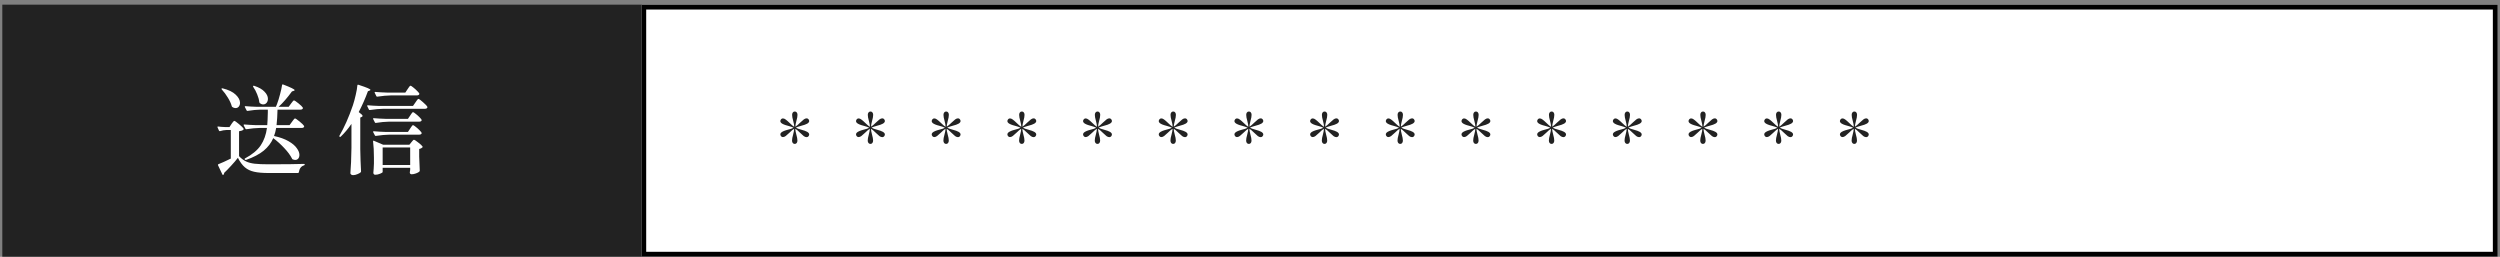 <svg width="516" height="53" viewBox="0 0 516 53" fill="none" xmlns="http://www.w3.org/2000/svg">
<rect x="0" y="0" width="516" height="53" fill="#808080" stroke="none"/>
<rect width="132.05" height="52" transform="translate(0.475 0.97)" fill="#222222"/>
<path d="M60.26 25.15C60.313 25.083 60.387 24.983 60.48 24.85C60.587 24.716 60.667 24.616 60.72 24.55C60.787 24.483 60.847 24.45 60.9 24.45C61.007 24.45 61.313 24.656 61.82 25.07C62.327 25.483 62.64 25.79 62.76 25.99C62.773 26.016 62.78 26.05 62.78 26.09C62.78 26.183 62.727 26.263 62.62 26.33C62.527 26.383 62.407 26.41 62.26 26.41H57C56.893 27.036 56.747 27.59 56.56 28.07C57.787 28.336 58.787 28.696 59.56 29.15C60.347 29.603 60.913 30.083 61.26 30.59C61.62 31.083 61.8 31.543 61.8 31.97C61.8 32.276 61.72 32.53 61.56 32.73C61.4 32.916 61.187 33.01 60.92 33.01C60.773 33.01 60.607 32.97 60.42 32.89C60.34 32.876 60.293 32.83 60.28 32.75C59.933 32.056 59.4 31.33 58.68 30.57C57.96 29.796 57.2 29.11 56.4 28.51C55.987 29.483 55.333 30.343 54.44 31.09C53.547 31.823 52.327 32.463 50.78 33.01H50.72C50.653 33.01 50.6 32.99 50.56 32.95L50.52 32.91L50.48 32.83C50.48 32.776 50.513 32.73 50.58 32.69C52.073 31.89 53.153 30.99 53.82 29.99C54.487 28.99 54.913 27.796 55.1 26.41H53.56C52.76 26.423 51.86 26.51 50.86 26.67H50.8C50.747 26.67 50.7 26.636 50.66 26.57L50.3 25.87C50.287 25.856 50.28 25.83 50.28 25.79C50.28 25.723 50.327 25.69 50.42 25.69C51.153 25.756 51.967 25.803 52.86 25.83H55.16C55.213 25.27 55.253 24.383 55.28 23.17V22.63H53.76C52.973 22.643 52.087 22.73 51.1 22.89H51.04C50.987 22.89 50.94 22.856 50.9 22.79L50.54 22.09C50.527 22.076 50.52 22.05 50.52 22.01C50.52 21.943 50.567 21.91 50.66 21.91C51.393 21.976 52.207 22.023 53.1 22.05H56.94L57.18 21.47C57.407 20.87 57.613 20.203 57.8 19.47C58 18.736 58.14 18.096 58.22 17.55C58.233 17.43 58.3 17.39 58.42 17.43C60.02 18.043 60.82 18.436 60.82 18.61C60.82 18.65 60.76 18.696 60.64 18.75L60.26 18.87C59.3 20.19 58.38 21.25 57.5 22.05H59.58L60.06 21.39C60.127 21.31 60.193 21.223 60.26 21.13C60.34 21.023 60.413 20.93 60.48 20.85C60.56 20.77 60.627 20.73 60.68 20.73C60.8 20.73 61.107 20.93 61.6 21.33C62.093 21.73 62.393 22.023 62.5 22.21C62.513 22.236 62.52 22.27 62.52 22.31C62.52 22.403 62.467 22.483 62.36 22.55C62.267 22.603 62.153 22.63 62.02 22.63H57.28C57.253 23.843 57.187 24.91 57.08 25.83H59.76L60.26 25.15ZM52.26 17.93C52.207 17.836 52.207 17.77 52.26 17.73C52.3 17.69 52.367 17.683 52.46 17.71C53.433 18.03 54.147 18.436 54.6 18.93C55.067 19.41 55.3 19.896 55.3 20.39C55.3 20.723 55.207 21.003 55.02 21.23C54.833 21.443 54.6 21.55 54.32 21.55C54.08 21.55 53.847 21.463 53.62 21.29C53.58 21.25 53.547 21.183 53.52 21.09C53.467 20.583 53.32 20.043 53.08 19.47C52.853 18.896 52.58 18.383 52.26 17.93ZM45.78 18.47C45.7 18.39 45.687 18.323 45.74 18.27C45.807 18.23 45.873 18.216 45.94 18.23C47.167 18.536 48.073 18.976 48.66 19.55C49.247 20.11 49.54 20.67 49.54 21.23C49.54 21.536 49.453 21.796 49.28 22.01C49.107 22.21 48.887 22.31 48.62 22.31C48.38 22.31 48.16 22.236 47.96 22.09C47.907 22.063 47.867 22.01 47.84 21.93C47.693 21.383 47.427 20.796 47.04 20.17C46.653 19.53 46.233 18.963 45.78 18.47ZM47.78 25.59C47.833 25.523 47.9 25.43 47.98 25.31C48.073 25.19 48.147 25.103 48.2 25.05C48.253 24.983 48.307 24.95 48.36 24.95C48.48 24.95 48.8 25.17 49.32 25.61C49.84 26.036 50.16 26.356 50.28 26.57C50.32 26.636 50.307 26.703 50.24 26.77C50.067 26.93 49.767 27.036 49.34 27.09V32.23C49.793 32.71 50.267 33.07 50.76 33.31C51.267 33.55 51.867 33.71 52.56 33.79C53.267 33.87 54.227 33.91 55.44 33.91C58.773 33.91 61.207 33.883 62.74 33.83C62.847 33.83 62.9 33.87 62.9 33.95C62.9 34.03 62.853 34.09 62.76 34.13C62.16 34.303 61.8 34.776 61.68 35.55C61.653 35.656 61.6 35.71 61.52 35.71H55.46C54.207 35.71 53.207 35.623 52.46 35.45C51.713 35.29 51.073 34.983 50.54 34.53C50.02 34.09 49.54 33.436 49.1 32.57C48.74 33.05 48.28 33.59 47.72 34.19C47.173 34.79 46.687 35.29 46.26 35.69V35.75C46.26 35.87 46.213 35.976 46.12 36.07C46.093 36.096 46.06 36.11 46.02 36.11C45.967 36.11 45.927 36.076 45.9 36.01L45 34.11C44.987 34.096 44.98 34.07 44.98 34.03C44.98 33.963 45.013 33.916 45.08 33.89C45.733 33.636 46.587 33.25 47.64 32.73V26.83H46.78C46.327 26.843 45.867 26.923 45.4 27.07H45.36C45.293 27.07 45.24 27.036 45.2 26.97L44.9 26.29L44.88 26.21C44.88 26.116 44.927 26.083 45.02 26.11C45.367 26.163 45.88 26.203 46.56 26.23H47.36L47.78 25.59ZM72.54 25.57C71.86 26.57 71.12 27.45 70.32 28.21C70.253 28.276 70.18 28.283 70.1 28.23C70.02 28.15 70.007 28.076 70.06 28.01C71.06 26.303 71.987 24.21 72.84 21.73C73.053 21.076 73.247 20.363 73.42 19.59C73.607 18.803 73.72 18.143 73.76 17.61C73.787 17.49 73.853 17.45 73.96 17.49C74.907 17.796 75.56 18.03 75.92 18.19C76.28 18.35 76.46 18.47 76.46 18.55C76.46 18.603 76.407 18.65 76.3 18.69L75.94 18.83C75.393 20.323 74.76 21.756 74.04 23.13C74.573 23.516 74.84 23.783 74.84 23.93C74.84 23.97 74.82 24.01 74.78 24.05C74.753 24.076 74.713 24.103 74.66 24.13L74.36 24.27V30.79C74.387 32.456 74.44 33.983 74.52 35.37C74.52 35.45 74.493 35.516 74.44 35.57C74.293 35.703 74.067 35.83 73.76 35.95C73.453 36.083 73.16 36.15 72.88 36.15C72.72 36.15 72.587 36.11 72.48 36.03C72.373 35.95 72.32 35.856 72.32 35.75C72.373 34.963 72.42 34.203 72.46 33.47C72.5 32.723 72.527 31.75 72.54 30.55V25.57ZM84.12 18.41C84.173 18.33 84.247 18.223 84.34 18.09C84.433 17.956 84.507 17.856 84.56 17.79C84.627 17.723 84.687 17.69 84.74 17.69C84.82 17.69 85.007 17.81 85.3 18.05C85.607 18.29 85.893 18.55 86.16 18.83C86.427 19.096 86.56 19.276 86.56 19.37C86.547 19.476 86.493 19.556 86.4 19.61C86.307 19.663 86.193 19.69 86.06 19.69H80.74C79.887 19.703 78.933 19.79 77.88 19.95H77.82C77.767 19.95 77.72 19.916 77.68 19.85L77.34 19.15C77.327 19.136 77.32 19.11 77.32 19.07C77.32 19.003 77.367 18.97 77.46 18.97C78.193 19.036 79.007 19.083 79.9 19.11H83.66L84.12 18.41ZM79.2 22.45C78.347 22.463 77.393 22.55 76.34 22.71H76.28C76.227 22.71 76.18 22.676 76.14 22.61L75.8 21.91C75.787 21.896 75.78 21.87 75.78 21.83C75.78 21.763 75.827 21.73 75.92 21.73C76.653 21.796 77.467 21.843 78.36 21.87H85.24L85.74 21.15C85.793 21.07 85.867 20.963 85.96 20.83C86.067 20.683 86.147 20.576 86.2 20.51C86.267 20.443 86.327 20.41 86.38 20.41C86.487 20.41 86.787 20.63 87.28 21.07C87.787 21.51 88.093 21.83 88.2 22.03C88.24 22.096 88.24 22.156 88.2 22.21C88.12 22.37 87.96 22.45 87.72 22.45H79.2ZM80.32 25.11C79.493 25.123 78.58 25.21 77.58 25.37H77.52C77.467 25.37 77.42 25.336 77.38 25.27L77.02 24.57C77.007 24.556 77 24.53 77 24.49C77 24.423 77.047 24.39 77.14 24.39C77.873 24.456 78.687 24.503 79.58 24.53H84.2L84.66 23.85C84.713 23.783 84.78 23.683 84.86 23.55C84.953 23.416 85.027 23.316 85.08 23.25C85.147 23.183 85.207 23.15 85.26 23.15C85.34 23.15 85.527 23.27 85.82 23.51C86.113 23.736 86.387 23.983 86.64 24.25C86.907 24.516 87.04 24.696 87.04 24.79C87.027 24.896 86.973 24.976 86.88 25.03C86.787 25.083 86.673 25.11 86.54 25.11H80.32ZM84.66 26.53C84.713 26.463 84.78 26.363 84.86 26.23C84.953 26.096 85.027 25.996 85.08 25.93C85.147 25.863 85.207 25.83 85.26 25.83C85.34 25.83 85.527 25.95 85.82 26.19C86.113 26.416 86.387 26.663 86.64 26.93C86.907 27.196 87.04 27.376 87.04 27.47C87.027 27.576 86.973 27.656 86.88 27.71C86.787 27.763 86.673 27.79 86.54 27.79H80.44C79.587 27.803 78.633 27.89 77.58 28.05H77.52C77.467 28.05 77.42 28.016 77.38 27.95L77.02 27.27C77.007 27.256 77 27.23 77 27.19C77 27.123 77.053 27.09 77.16 27.09C77.88 27.156 78.687 27.203 79.58 27.23H84.2L84.66 26.53ZM78.98 35.49C78.98 35.596 78.807 35.716 78.46 35.85C78.127 35.996 77.787 36.07 77.44 36.07C77.32 36.07 77.227 36.03 77.16 35.95C77.093 35.87 77.06 35.776 77.06 35.67C77.113 35.15 77.153 34.503 77.18 33.73V32.55C77.18 31.256 77.12 30.13 77 29.17V29.13C77 29.036 77.053 29.01 77.16 29.05L79.08 29.87H84.5L84.9 29.37C84.953 29.316 85.013 29.243 85.08 29.15C85.16 29.043 85.227 28.97 85.28 28.93C85.333 28.876 85.387 28.85 85.44 28.85C85.56 28.85 85.853 29.036 86.32 29.41C86.8 29.77 87.1 30.05 87.22 30.25C87.26 30.303 87.247 30.363 87.18 30.43C87.02 30.59 86.8 30.696 86.52 30.75V32.31C86.56 33.59 86.6 34.556 86.64 35.21C86.64 35.29 86.613 35.356 86.56 35.41C86.427 35.543 86.193 35.67 85.86 35.79C85.527 35.91 85.233 35.97 84.98 35.97C84.767 35.97 84.633 35.87 84.58 35.67C84.58 35.59 84.587 35.523 84.6 35.47C84.613 35.43 84.62 35.376 84.62 35.31C84.62 35.256 84.633 35.183 84.66 35.09V34.63H78.98V35.49ZM78.98 30.43V34.05H84.66V30.43H78.98Z" fill="white"/>
<g clip-path="url(#clip0_88_218)">
<rect x="132.375" y="0.97" width="383.15" height="52" fill="white"/>
<path d="M166.612 27.215C166.882 27.375 167.017 27.555 167.017 27.755C167.017 27.885 166.967 28.01 166.867 28.13C166.767 28.25 166.642 28.31 166.492 28.31C166.302 28.31 166.107 28.24 165.907 28.1C165.717 27.95 165.457 27.715 165.127 27.395C164.717 26.985 164.392 26.71 164.152 26.57V26.6C164.152 26.86 164.222 27.25 164.362 27.77C164.512 28.28 164.587 28.695 164.587 29.015C164.587 29.215 164.537 29.38 164.437 29.51C164.347 29.64 164.212 29.705 164.032 29.705C163.862 29.705 163.727 29.64 163.627 29.51C163.527 29.38 163.477 29.215 163.477 29.015C163.477 28.695 163.552 28.28 163.702 27.77C163.842 27.25 163.912 26.86 163.912 26.6V26.57C163.672 26.71 163.347 26.985 162.937 27.395C162.627 27.695 162.372 27.92 162.172 28.07C161.972 28.22 161.777 28.295 161.587 28.295C161.437 28.295 161.312 28.235 161.212 28.115C161.112 27.995 161.062 27.87 161.062 27.74C161.062 27.54 161.197 27.36 161.467 27.2C161.677 27.08 161.912 26.98 162.172 26.9C162.432 26.82 162.587 26.775 162.637 26.765C162.837 26.715 163.037 26.66 163.237 26.6C163.447 26.53 163.627 26.45 163.777 26.36C163.557 26.24 163.187 26.11 162.667 25.97C162.617 25.96 162.457 25.915 162.187 25.835C161.917 25.755 161.677 25.655 161.467 25.535C161.197 25.375 161.062 25.195 161.062 24.995C161.062 24.865 161.112 24.74 161.212 24.62C161.312 24.5 161.437 24.44 161.587 24.44C161.777 24.44 161.967 24.515 162.157 24.665C162.357 24.805 162.622 25.035 162.952 25.355C163.362 25.765 163.687 26.04 163.927 26.18V26.12C163.927 25.86 163.857 25.47 163.717 24.95C163.567 24.44 163.492 24.025 163.492 23.705C163.492 23.505 163.542 23.34 163.642 23.21C163.742 23.08 163.877 23.015 164.047 23.015C164.227 23.015 164.362 23.08 164.452 23.21C164.552 23.34 164.602 23.505 164.602 23.705C164.602 24.025 164.527 24.44 164.377 24.95C164.237 25.47 164.167 25.86 164.167 26.12V26.15C164.407 26.01 164.732 25.735 165.142 25.325C165.452 25.025 165.707 24.8 165.907 24.65C166.107 24.5 166.302 24.425 166.492 24.425C166.642 24.425 166.767 24.485 166.867 24.605C166.967 24.725 167.017 24.85 167.017 24.98C167.017 25.18 166.882 25.36 166.612 25.52C166.332 25.68 165.927 25.825 165.397 25.955C165.197 26.005 164.997 26.065 164.797 26.135C164.597 26.195 164.422 26.27 164.272 26.36C164.532 26.51 164.917 26.65 165.427 26.78C165.957 26.92 166.352 27.065 166.612 27.215ZM182.233 27.215C182.503 27.375 182.638 27.555 182.638 27.755C182.638 27.885 182.588 28.01 182.488 28.13C182.388 28.25 182.263 28.31 182.113 28.31C181.923 28.31 181.728 28.24 181.528 28.1C181.338 27.95 181.078 27.715 180.748 27.395C180.338 26.985 180.013 26.71 179.773 26.57V26.6C179.773 26.86 179.843 27.25 179.983 27.77C180.133 28.28 180.208 28.695 180.208 29.015C180.208 29.215 180.158 29.38 180.058 29.51C179.968 29.64 179.833 29.705 179.653 29.705C179.483 29.705 179.348 29.64 179.248 29.51C179.148 29.38 179.098 29.215 179.098 29.015C179.098 28.695 179.173 28.28 179.323 27.77C179.463 27.25 179.533 26.86 179.533 26.6V26.57C179.293 26.71 178.968 26.985 178.558 27.395C178.248 27.695 177.993 27.92 177.793 28.07C177.593 28.22 177.398 28.295 177.208 28.295C177.058 28.295 176.933 28.235 176.833 28.115C176.733 27.995 176.683 27.87 176.683 27.74C176.683 27.54 176.818 27.36 177.088 27.2C177.298 27.08 177.533 26.98 177.793 26.9C178.053 26.82 178.208 26.775 178.258 26.765C178.458 26.715 178.658 26.66 178.858 26.6C179.068 26.53 179.248 26.45 179.398 26.36C179.178 26.24 178.808 26.11 178.288 25.97C178.238 25.96 178.078 25.915 177.808 25.835C177.538 25.755 177.298 25.655 177.088 25.535C176.818 25.375 176.683 25.195 176.683 24.995C176.683 24.865 176.733 24.74 176.833 24.62C176.933 24.5 177.058 24.44 177.208 24.44C177.398 24.44 177.588 24.515 177.778 24.665C177.978 24.805 178.243 25.035 178.573 25.355C178.983 25.765 179.308 26.04 179.548 26.18V26.12C179.548 25.86 179.478 25.47 179.338 24.95C179.188 24.44 179.113 24.025 179.113 23.705C179.113 23.505 179.163 23.34 179.263 23.21C179.363 23.08 179.498 23.015 179.668 23.015C179.848 23.015 179.983 23.08 180.073 23.21C180.173 23.34 180.223 23.505 180.223 23.705C180.223 24.025 180.148 24.44 179.998 24.95C179.858 25.47 179.788 25.86 179.788 26.12V26.15C180.028 26.01 180.353 25.735 180.763 25.325C181.073 25.025 181.328 24.8 181.528 24.65C181.728 24.5 181.923 24.425 182.113 24.425C182.263 24.425 182.388 24.485 182.488 24.605C182.588 24.725 182.638 24.85 182.638 24.98C182.638 25.18 182.503 25.36 182.233 25.52C181.953 25.68 181.548 25.825 181.018 25.955C180.818 26.005 180.618 26.065 180.418 26.135C180.218 26.195 180.043 26.27 179.893 26.36C180.153 26.51 180.538 26.65 181.048 26.78C181.578 26.92 181.973 27.065 182.233 27.215ZM197.854 27.215C198.124 27.375 198.259 27.555 198.259 27.755C198.259 27.885 198.209 28.01 198.109 28.13C198.009 28.25 197.884 28.31 197.734 28.31C197.544 28.31 197.349 28.24 197.149 28.1C196.959 27.95 196.699 27.715 196.369 27.395C195.959 26.985 195.634 26.71 195.394 26.57V26.6C195.394 26.86 195.464 27.25 195.604 27.77C195.754 28.28 195.829 28.695 195.829 29.015C195.829 29.215 195.779 29.38 195.679 29.51C195.589 29.64 195.454 29.705 195.274 29.705C195.104 29.705 194.969 29.64 194.869 29.51C194.769 29.38 194.719 29.215 194.719 29.015C194.719 28.695 194.794 28.28 194.944 27.77C195.084 27.25 195.154 26.86 195.154 26.6V26.57C194.914 26.71 194.589 26.985 194.179 27.395C193.869 27.695 193.614 27.92 193.414 28.07C193.214 28.22 193.019 28.295 192.829 28.295C192.679 28.295 192.554 28.235 192.454 28.115C192.354 27.995 192.304 27.87 192.304 27.74C192.304 27.54 192.439 27.36 192.709 27.2C192.919 27.08 193.154 26.98 193.414 26.9C193.674 26.82 193.829 26.775 193.879 26.765C194.079 26.715 194.279 26.66 194.479 26.6C194.689 26.53 194.869 26.45 195.019 26.36C194.799 26.24 194.429 26.11 193.909 25.97C193.859 25.96 193.699 25.915 193.429 25.835C193.159 25.755 192.919 25.655 192.709 25.535C192.439 25.375 192.304 25.195 192.304 24.995C192.304 24.865 192.354 24.74 192.454 24.62C192.554 24.5 192.679 24.44 192.829 24.44C193.019 24.44 193.209 24.515 193.399 24.665C193.599 24.805 193.864 25.035 194.194 25.355C194.604 25.765 194.929 26.04 195.169 26.18V26.12C195.169 25.86 195.099 25.47 194.959 24.95C194.809 24.44 194.734 24.025 194.734 23.705C194.734 23.505 194.784 23.34 194.884 23.21C194.984 23.08 195.119 23.015 195.289 23.015C195.469 23.015 195.604 23.08 195.694 23.21C195.794 23.34 195.844 23.505 195.844 23.705C195.844 24.025 195.769 24.44 195.619 24.95C195.479 25.47 195.409 25.86 195.409 26.12V26.15C195.649 26.01 195.974 25.735 196.384 25.325C196.694 25.025 196.949 24.8 197.149 24.65C197.349 24.5 197.544 24.425 197.734 24.425C197.884 24.425 198.009 24.485 198.109 24.605C198.209 24.725 198.259 24.85 198.259 24.98C198.259 25.18 198.124 25.36 197.854 25.52C197.574 25.68 197.169 25.825 196.639 25.955C196.439 26.005 196.239 26.065 196.039 26.135C195.839 26.195 195.664 26.27 195.514 26.36C195.774 26.51 196.159 26.65 196.669 26.78C197.199 26.92 197.594 27.065 197.854 27.215ZM213.475 27.215C213.745 27.375 213.88 27.555 213.88 27.755C213.88 27.885 213.83 28.01 213.73 28.13C213.63 28.25 213.505 28.31 213.355 28.31C213.165 28.31 212.97 28.24 212.77 28.1C212.58 27.95 212.32 27.715 211.99 27.395C211.58 26.985 211.255 26.71 211.015 26.57V26.6C211.015 26.86 211.085 27.25 211.225 27.77C211.375 28.28 211.45 28.695 211.45 29.015C211.45 29.215 211.4 29.38 211.3 29.51C211.21 29.64 211.075 29.705 210.895 29.705C210.725 29.705 210.59 29.64 210.49 29.51C210.39 29.38 210.34 29.215 210.34 29.015C210.34 28.695 210.415 28.28 210.565 27.77C210.705 27.25 210.775 26.86 210.775 26.6V26.57C210.535 26.71 210.21 26.985 209.8 27.395C209.49 27.695 209.235 27.92 209.035 28.07C208.835 28.22 208.64 28.295 208.45 28.295C208.3 28.295 208.175 28.235 208.075 28.115C207.975 27.995 207.925 27.87 207.925 27.74C207.925 27.54 208.06 27.36 208.33 27.2C208.54 27.08 208.775 26.98 209.035 26.9C209.295 26.82 209.45 26.775 209.5 26.765C209.7 26.715 209.9 26.66 210.1 26.6C210.31 26.53 210.49 26.45 210.64 26.36C210.42 26.24 210.05 26.11 209.53 25.97C209.48 25.96 209.32 25.915 209.05 25.835C208.78 25.755 208.54 25.655 208.33 25.535C208.06 25.375 207.925 25.195 207.925 24.995C207.925 24.865 207.975 24.74 208.075 24.62C208.175 24.5 208.3 24.44 208.45 24.44C208.64 24.44 208.83 24.515 209.02 24.665C209.22 24.805 209.485 25.035 209.815 25.355C210.225 25.765 210.55 26.04 210.79 26.18V26.12C210.79 25.86 210.72 25.47 210.58 24.95C210.43 24.44 210.355 24.025 210.355 23.705C210.355 23.505 210.405 23.34 210.505 23.21C210.605 23.08 210.74 23.015 210.91 23.015C211.09 23.015 211.225 23.08 211.315 23.21C211.415 23.34 211.465 23.505 211.465 23.705C211.465 24.025 211.39 24.44 211.24 24.95C211.1 25.47 211.03 25.86 211.03 26.12V26.15C211.27 26.01 211.595 25.735 212.005 25.325C212.315 25.025 212.57 24.8 212.77 24.65C212.97 24.5 213.165 24.425 213.355 24.425C213.505 24.425 213.63 24.485 213.73 24.605C213.83 24.725 213.88 24.85 213.88 24.98C213.88 25.18 213.745 25.36 213.475 25.52C213.195 25.68 212.79 25.825 212.26 25.955C212.06 26.005 211.86 26.065 211.66 26.135C211.46 26.195 211.285 26.27 211.135 26.36C211.395 26.51 211.78 26.65 212.29 26.78C212.82 26.92 213.215 27.065 213.475 27.215ZM229.096 27.215C229.366 27.375 229.501 27.555 229.501 27.755C229.501 27.885 229.451 28.01 229.351 28.13C229.251 28.25 229.126 28.31 228.976 28.31C228.786 28.31 228.591 28.24 228.391 28.1C228.201 27.95 227.941 27.715 227.611 27.395C227.201 26.985 226.876 26.71 226.636 26.57V26.6C226.636 26.86 226.706 27.25 226.846 27.77C226.996 28.28 227.071 28.695 227.071 29.015C227.071 29.215 227.021 29.38 226.921 29.51C226.831 29.64 226.696 29.705 226.516 29.705C226.346 29.705 226.211 29.64 226.111 29.51C226.011 29.38 225.961 29.215 225.961 29.015C225.961 28.695 226.036 28.28 226.186 27.77C226.326 27.25 226.396 26.86 226.396 26.6V26.57C226.156 26.71 225.831 26.985 225.421 27.395C225.111 27.695 224.856 27.92 224.656 28.07C224.456 28.22 224.261 28.295 224.071 28.295C223.921 28.295 223.796 28.235 223.696 28.115C223.596 27.995 223.546 27.87 223.546 27.74C223.546 27.54 223.681 27.36 223.951 27.2C224.161 27.08 224.396 26.98 224.656 26.9C224.916 26.82 225.071 26.775 225.121 26.765C225.321 26.715 225.521 26.66 225.721 26.6C225.931 26.53 226.111 26.45 226.261 26.36C226.041 26.24 225.671 26.11 225.151 25.97C225.101 25.96 224.941 25.915 224.671 25.835C224.401 25.755 224.161 25.655 223.951 25.535C223.681 25.375 223.546 25.195 223.546 24.995C223.546 24.865 223.596 24.74 223.696 24.62C223.796 24.5 223.921 24.44 224.071 24.44C224.261 24.44 224.451 24.515 224.641 24.665C224.841 24.805 225.106 25.035 225.436 25.355C225.846 25.765 226.171 26.04 226.411 26.18V26.12C226.411 25.86 226.341 25.47 226.201 24.95C226.051 24.44 225.976 24.025 225.976 23.705C225.976 23.505 226.026 23.34 226.126 23.21C226.226 23.08 226.361 23.015 226.531 23.015C226.711 23.015 226.846 23.08 226.936 23.21C227.036 23.34 227.086 23.505 227.086 23.705C227.086 24.025 227.011 24.44 226.861 24.95C226.721 25.47 226.651 25.86 226.651 26.12V26.15C226.891 26.01 227.216 25.735 227.626 25.325C227.936 25.025 228.191 24.8 228.391 24.65C228.591 24.5 228.786 24.425 228.976 24.425C229.126 24.425 229.251 24.485 229.351 24.605C229.451 24.725 229.501 24.85 229.501 24.98C229.501 25.18 229.366 25.36 229.096 25.52C228.816 25.68 228.411 25.825 227.881 25.955C227.681 26.005 227.481 26.065 227.281 26.135C227.081 26.195 226.906 26.27 226.756 26.36C227.016 26.51 227.401 26.65 227.911 26.78C228.441 26.92 228.836 27.065 229.096 27.215ZM244.717 27.215C244.987 27.375 245.122 27.555 245.122 27.755C245.122 27.885 245.072 28.01 244.972 28.13C244.872 28.25 244.747 28.31 244.597 28.31C244.407 28.31 244.212 28.24 244.012 28.1C243.822 27.95 243.562 27.715 243.232 27.395C242.822 26.985 242.497 26.71 242.257 26.57V26.6C242.257 26.86 242.327 27.25 242.467 27.77C242.617 28.28 242.692 28.695 242.692 29.015C242.692 29.215 242.642 29.38 242.542 29.51C242.452 29.64 242.317 29.705 242.137 29.705C241.967 29.705 241.832 29.64 241.732 29.51C241.632 29.38 241.582 29.215 241.582 29.015C241.582 28.695 241.657 28.28 241.807 27.77C241.947 27.25 242.017 26.86 242.017 26.6V26.57C241.777 26.71 241.452 26.985 241.042 27.395C240.732 27.695 240.477 27.92 240.277 28.07C240.077 28.22 239.882 28.295 239.692 28.295C239.542 28.295 239.417 28.235 239.317 28.115C239.217 27.995 239.167 27.87 239.167 27.74C239.167 27.54 239.302 27.36 239.572 27.2C239.782 27.08 240.017 26.98 240.277 26.9C240.537 26.82 240.692 26.775 240.742 26.765C240.942 26.715 241.142 26.66 241.342 26.6C241.552 26.53 241.732 26.45 241.882 26.36C241.662 26.24 241.292 26.11 240.772 25.97C240.722 25.96 240.562 25.915 240.292 25.835C240.022 25.755 239.782 25.655 239.572 25.535C239.302 25.375 239.167 25.195 239.167 24.995C239.167 24.865 239.217 24.74 239.317 24.62C239.417 24.5 239.542 24.44 239.692 24.44C239.882 24.44 240.072 24.515 240.262 24.665C240.462 24.805 240.727 25.035 241.057 25.355C241.467 25.765 241.792 26.04 242.032 26.18V26.12C242.032 25.86 241.962 25.47 241.822 24.95C241.672 24.44 241.597 24.025 241.597 23.705C241.597 23.505 241.647 23.34 241.747 23.21C241.847 23.08 241.982 23.015 242.152 23.015C242.332 23.015 242.467 23.08 242.557 23.21C242.657 23.34 242.707 23.505 242.707 23.705C242.707 24.025 242.632 24.44 242.482 24.95C242.342 25.47 242.272 25.86 242.272 26.12V26.15C242.512 26.01 242.837 25.735 243.247 25.325C243.557 25.025 243.812 24.8 244.012 24.65C244.212 24.5 244.407 24.425 244.597 24.425C244.747 24.425 244.872 24.485 244.972 24.605C245.072 24.725 245.122 24.85 245.122 24.98C245.122 25.18 244.987 25.36 244.717 25.52C244.437 25.68 244.032 25.825 243.502 25.955C243.302 26.005 243.102 26.065 242.902 26.135C242.702 26.195 242.527 26.27 242.377 26.36C242.637 26.51 243.022 26.65 243.532 26.78C244.062 26.92 244.457 27.065 244.717 27.215ZM260.338 27.215C260.608 27.375 260.743 27.555 260.743 27.755C260.743 27.885 260.693 28.01 260.593 28.13C260.493 28.25 260.368 28.31 260.218 28.31C260.028 28.31 259.833 28.24 259.633 28.1C259.443 27.95 259.183 27.715 258.853 27.395C258.443 26.985 258.118 26.71 257.878 26.57V26.6C257.878 26.86 257.948 27.25 258.088 27.77C258.238 28.28 258.313 28.695 258.313 29.015C258.313 29.215 258.263 29.38 258.163 29.51C258.073 29.64 257.938 29.705 257.758 29.705C257.588 29.705 257.453 29.64 257.353 29.51C257.253 29.38 257.203 29.215 257.203 29.015C257.203 28.695 257.278 28.28 257.428 27.77C257.568 27.25 257.638 26.86 257.638 26.6V26.57C257.398 26.71 257.073 26.985 256.663 27.395C256.353 27.695 256.098 27.92 255.898 28.07C255.698 28.22 255.503 28.295 255.313 28.295C255.163 28.295 255.038 28.235 254.938 28.115C254.838 27.995 254.788 27.87 254.788 27.74C254.788 27.54 254.923 27.36 255.193 27.2C255.403 27.08 255.638 26.98 255.898 26.9C256.158 26.82 256.313 26.775 256.363 26.765C256.563 26.715 256.763 26.66 256.963 26.6C257.173 26.53 257.353 26.45 257.503 26.36C257.283 26.24 256.913 26.11 256.393 25.97C256.343 25.96 256.183 25.915 255.913 25.835C255.643 25.755 255.403 25.655 255.193 25.535C254.923 25.375 254.788 25.195 254.788 24.995C254.788 24.865 254.838 24.74 254.938 24.62C255.038 24.5 255.163 24.44 255.313 24.44C255.503 24.44 255.693 24.515 255.883 24.665C256.083 24.805 256.348 25.035 256.678 25.355C257.088 25.765 257.413 26.04 257.653 26.18V26.12C257.653 25.86 257.583 25.47 257.443 24.95C257.293 24.44 257.218 24.025 257.218 23.705C257.218 23.505 257.268 23.34 257.368 23.21C257.468 23.08 257.603 23.015 257.773 23.015C257.953 23.015 258.088 23.08 258.178 23.21C258.278 23.34 258.328 23.505 258.328 23.705C258.328 24.025 258.253 24.44 258.103 24.95C257.963 25.47 257.893 25.86 257.893 26.12V26.15C258.133 26.01 258.458 25.735 258.868 25.325C259.178 25.025 259.433 24.8 259.633 24.65C259.833 24.5 260.028 24.425 260.218 24.425C260.368 24.425 260.493 24.485 260.593 24.605C260.693 24.725 260.743 24.85 260.743 24.98C260.743 25.18 260.608 25.36 260.338 25.52C260.058 25.68 259.653 25.825 259.123 25.955C258.923 26.005 258.723 26.065 258.523 26.135C258.323 26.195 258.148 26.27 257.998 26.36C258.258 26.51 258.643 26.65 259.153 26.78C259.683 26.92 260.078 27.065 260.338 27.215ZM275.959 27.215C276.229 27.375 276.364 27.555 276.364 27.755C276.364 27.885 276.314 28.01 276.214 28.13C276.114 28.25 275.989 28.31 275.839 28.31C275.649 28.31 275.454 28.24 275.254 28.1C275.064 27.95 274.804 27.715 274.474 27.395C274.064 26.985 273.739 26.71 273.499 26.57V26.6C273.499 26.86 273.569 27.25 273.709 27.77C273.859 28.28 273.934 28.695 273.934 29.015C273.934 29.215 273.884 29.38 273.784 29.51C273.694 29.64 273.559 29.705 273.379 29.705C273.209 29.705 273.074 29.64 272.974 29.51C272.874 29.38 272.824 29.215 272.824 29.015C272.824 28.695 272.899 28.28 273.049 27.77C273.189 27.25 273.259 26.86 273.259 26.6V26.57C273.019 26.71 272.694 26.985 272.284 27.395C271.974 27.695 271.719 27.92 271.519 28.07C271.319 28.22 271.124 28.295 270.934 28.295C270.784 28.295 270.659 28.235 270.559 28.115C270.459 27.995 270.409 27.87 270.409 27.74C270.409 27.54 270.544 27.36 270.814 27.2C271.024 27.08 271.259 26.98 271.519 26.9C271.779 26.82 271.934 26.775 271.984 26.765C272.184 26.715 272.384 26.66 272.584 26.6C272.794 26.53 272.974 26.45 273.124 26.36C272.904 26.24 272.534 26.11 272.014 25.97C271.964 25.96 271.804 25.915 271.534 25.835C271.264 25.755 271.024 25.655 270.814 25.535C270.544 25.375 270.409 25.195 270.409 24.995C270.409 24.865 270.459 24.74 270.559 24.62C270.659 24.5 270.784 24.44 270.934 24.44C271.124 24.44 271.314 24.515 271.504 24.665C271.704 24.805 271.969 25.035 272.299 25.355C272.709 25.765 273.034 26.04 273.274 26.18V26.12C273.274 25.86 273.204 25.47 273.064 24.95C272.914 24.44 272.839 24.025 272.839 23.705C272.839 23.505 272.889 23.34 272.989 23.21C273.089 23.08 273.224 23.015 273.394 23.015C273.574 23.015 273.709 23.08 273.799 23.21C273.899 23.34 273.949 23.505 273.949 23.705C273.949 24.025 273.874 24.44 273.724 24.95C273.584 25.47 273.514 25.86 273.514 26.12V26.15C273.754 26.01 274.079 25.735 274.489 25.325C274.799 25.025 275.054 24.8 275.254 24.65C275.454 24.5 275.649 24.425 275.839 24.425C275.989 24.425 276.114 24.485 276.214 24.605C276.314 24.725 276.364 24.85 276.364 24.98C276.364 25.18 276.229 25.36 275.959 25.52C275.679 25.68 275.274 25.825 274.744 25.955C274.544 26.005 274.344 26.065 274.144 26.135C273.944 26.195 273.769 26.27 273.619 26.36C273.879 26.51 274.264 26.65 274.774 26.78C275.304 26.92 275.699 27.065 275.959 27.215ZM291.581 27.215C291.851 27.375 291.986 27.555 291.986 27.755C291.986 27.885 291.936 28.01 291.836 28.13C291.736 28.25 291.611 28.31 291.461 28.31C291.271 28.31 291.076 28.24 290.876 28.1C290.686 27.95 290.426 27.715 290.096 27.395C289.686 26.985 289.361 26.71 289.121 26.57V26.6C289.121 26.86 289.191 27.25 289.331 27.77C289.481 28.28 289.556 28.695 289.556 29.015C289.556 29.215 289.506 29.38 289.406 29.51C289.316 29.64 289.181 29.705 289.001 29.705C288.831 29.705 288.696 29.64 288.596 29.51C288.496 29.38 288.446 29.215 288.446 29.015C288.446 28.695 288.521 28.28 288.671 27.77C288.811 27.25 288.881 26.86 288.881 26.6V26.57C288.641 26.71 288.316 26.985 287.906 27.395C287.596 27.695 287.341 27.92 287.141 28.07C286.941 28.22 286.746 28.295 286.556 28.295C286.406 28.295 286.281 28.235 286.181 28.115C286.081 27.995 286.031 27.87 286.031 27.74C286.031 27.54 286.166 27.36 286.436 27.2C286.646 27.08 286.881 26.98 287.141 26.9C287.401 26.82 287.556 26.775 287.606 26.765C287.806 26.715 288.006 26.66 288.206 26.6C288.416 26.53 288.596 26.45 288.746 26.36C288.526 26.24 288.156 26.11 287.636 25.97C287.586 25.96 287.426 25.915 287.156 25.835C286.886 25.755 286.646 25.655 286.436 25.535C286.166 25.375 286.031 25.195 286.031 24.995C286.031 24.865 286.081 24.74 286.181 24.62C286.281 24.5 286.406 24.44 286.556 24.44C286.746 24.44 286.936 24.515 287.126 24.665C287.326 24.805 287.591 25.035 287.921 25.355C288.331 25.765 288.656 26.04 288.896 26.18V26.12C288.896 25.86 288.826 25.47 288.686 24.95C288.536 24.44 288.461 24.025 288.461 23.705C288.461 23.505 288.511 23.34 288.611 23.21C288.711 23.08 288.846 23.015 289.016 23.015C289.196 23.015 289.331 23.08 289.421 23.21C289.521 23.34 289.571 23.505 289.571 23.705C289.571 24.025 289.496 24.44 289.346 24.95C289.206 25.47 289.136 25.86 289.136 26.12V26.15C289.376 26.01 289.701 25.735 290.111 25.325C290.421 25.025 290.676 24.8 290.876 24.65C291.076 24.5 291.271 24.425 291.461 24.425C291.611 24.425 291.736 24.485 291.836 24.605C291.936 24.725 291.986 24.85 291.986 24.98C291.986 25.18 291.851 25.36 291.581 25.52C291.301 25.68 290.896 25.825 290.366 25.955C290.166 26.005 289.966 26.065 289.766 26.135C289.566 26.195 289.391 26.27 289.241 26.36C289.501 26.51 289.886 26.65 290.396 26.78C290.926 26.92 291.321 27.065 291.581 27.215ZM307.202 27.215C307.472 27.375 307.607 27.555 307.607 27.755C307.607 27.885 307.557 28.01 307.457 28.13C307.357 28.25 307.232 28.31 307.082 28.31C306.892 28.31 306.697 28.24 306.497 28.1C306.307 27.95 306.047 27.715 305.717 27.395C305.307 26.985 304.982 26.71 304.742 26.57V26.6C304.742 26.86 304.812 27.25 304.952 27.77C305.102 28.28 305.177 28.695 305.177 29.015C305.177 29.215 305.127 29.38 305.027 29.51C304.937 29.64 304.802 29.705 304.622 29.705C304.452 29.705 304.317 29.64 304.217 29.51C304.117 29.38 304.067 29.215 304.067 29.015C304.067 28.695 304.142 28.28 304.292 27.77C304.432 27.25 304.502 26.86 304.502 26.6V26.57C304.262 26.71 303.937 26.985 303.527 27.395C303.217 27.695 302.962 27.92 302.762 28.07C302.562 28.22 302.367 28.295 302.177 28.295C302.027 28.295 301.902 28.235 301.802 28.115C301.702 27.995 301.652 27.87 301.652 27.74C301.652 27.54 301.787 27.36 302.057 27.2C302.267 27.08 302.502 26.98 302.762 26.9C303.022 26.82 303.177 26.775 303.227 26.765C303.427 26.715 303.627 26.66 303.827 26.6C304.037 26.53 304.217 26.45 304.367 26.36C304.147 26.24 303.777 26.11 303.257 25.97C303.207 25.96 303.047 25.915 302.777 25.835C302.507 25.755 302.267 25.655 302.057 25.535C301.787 25.375 301.652 25.195 301.652 24.995C301.652 24.865 301.702 24.74 301.802 24.62C301.902 24.5 302.027 24.44 302.177 24.44C302.367 24.44 302.557 24.515 302.747 24.665C302.947 24.805 303.212 25.035 303.542 25.355C303.952 25.765 304.277 26.04 304.517 26.18V26.12C304.517 25.86 304.447 25.47 304.307 24.95C304.157 24.44 304.082 24.025 304.082 23.705C304.082 23.505 304.132 23.34 304.232 23.21C304.332 23.08 304.467 23.015 304.637 23.015C304.817 23.015 304.952 23.08 305.042 23.21C305.142 23.34 305.192 23.505 305.192 23.705C305.192 24.025 305.117 24.44 304.967 24.95C304.827 25.47 304.757 25.86 304.757 26.12V26.15C304.997 26.01 305.322 25.735 305.732 25.325C306.042 25.025 306.297 24.8 306.497 24.65C306.697 24.5 306.892 24.425 307.082 24.425C307.232 24.425 307.357 24.485 307.457 24.605C307.557 24.725 307.607 24.85 307.607 24.98C307.607 25.18 307.472 25.36 307.202 25.52C306.922 25.68 306.517 25.825 305.987 25.955C305.787 26.005 305.587 26.065 305.387 26.135C305.187 26.195 305.012 26.27 304.862 26.36C305.122 26.51 305.507 26.65 306.017 26.78C306.547 26.92 306.942 27.065 307.202 27.215ZM322.823 27.215C323.093 27.375 323.228 27.555 323.228 27.755C323.228 27.885 323.178 28.01 323.078 28.13C322.978 28.25 322.853 28.31 322.703 28.31C322.513 28.31 322.318 28.24 322.118 28.1C321.928 27.95 321.668 27.715 321.338 27.395C320.928 26.985 320.603 26.71 320.363 26.57V26.6C320.363 26.86 320.433 27.25 320.573 27.77C320.723 28.28 320.798 28.695 320.798 29.015C320.798 29.215 320.748 29.38 320.648 29.51C320.558 29.64 320.423 29.705 320.243 29.705C320.073 29.705 319.938 29.64 319.838 29.51C319.738 29.38 319.688 29.215 319.688 29.015C319.688 28.695 319.763 28.28 319.913 27.77C320.053 27.25 320.123 26.86 320.123 26.6V26.57C319.883 26.71 319.558 26.985 319.148 27.395C318.838 27.695 318.583 27.92 318.383 28.07C318.183 28.22 317.988 28.295 317.798 28.295C317.648 28.295 317.523 28.235 317.423 28.115C317.323 27.995 317.273 27.87 317.273 27.74C317.273 27.54 317.408 27.36 317.678 27.2C317.888 27.08 318.123 26.98 318.383 26.9C318.643 26.82 318.798 26.775 318.848 26.765C319.048 26.715 319.248 26.66 319.448 26.6C319.658 26.53 319.838 26.45 319.988 26.36C319.768 26.24 319.398 26.11 318.878 25.97C318.828 25.96 318.668 25.915 318.398 25.835C318.128 25.755 317.888 25.655 317.678 25.535C317.408 25.375 317.273 25.195 317.273 24.995C317.273 24.865 317.323 24.74 317.423 24.62C317.523 24.5 317.648 24.44 317.798 24.44C317.988 24.44 318.178 24.515 318.368 24.665C318.568 24.805 318.833 25.035 319.163 25.355C319.573 25.765 319.898 26.04 320.138 26.18V26.12C320.138 25.86 320.068 25.47 319.928 24.95C319.778 24.44 319.703 24.025 319.703 23.705C319.703 23.505 319.753 23.34 319.853 23.21C319.953 23.08 320.088 23.015 320.258 23.015C320.438 23.015 320.573 23.08 320.663 23.21C320.763 23.34 320.813 23.505 320.813 23.705C320.813 24.025 320.738 24.44 320.588 24.95C320.448 25.47 320.378 25.86 320.378 26.12V26.15C320.618 26.01 320.943 25.735 321.353 25.325C321.663 25.025 321.918 24.8 322.118 24.65C322.318 24.5 322.513 24.425 322.703 24.425C322.853 24.425 322.978 24.485 323.078 24.605C323.178 24.725 323.228 24.85 323.228 24.98C323.228 25.18 323.093 25.36 322.823 25.52C322.543 25.68 322.138 25.825 321.608 25.955C321.408 26.005 321.208 26.065 321.008 26.135C320.808 26.195 320.633 26.27 320.483 26.36C320.743 26.51 321.128 26.65 321.638 26.78C322.168 26.92 322.563 27.065 322.823 27.215ZM338.444 27.215C338.714 27.375 338.849 27.555 338.849 27.755C338.849 27.885 338.799 28.01 338.699 28.13C338.599 28.25 338.474 28.31 338.324 28.31C338.134 28.31 337.939 28.24 337.739 28.1C337.549 27.95 337.289 27.715 336.959 27.395C336.549 26.985 336.224 26.71 335.984 26.57V26.6C335.984 26.86 336.054 27.25 336.194 27.77C336.344 28.28 336.419 28.695 336.419 29.015C336.419 29.215 336.369 29.38 336.269 29.51C336.179 29.64 336.044 29.705 335.864 29.705C335.694 29.705 335.559 29.64 335.459 29.51C335.359 29.38 335.309 29.215 335.309 29.015C335.309 28.695 335.384 28.28 335.534 27.77C335.674 27.25 335.744 26.86 335.744 26.6V26.57C335.504 26.71 335.179 26.985 334.769 27.395C334.459 27.695 334.204 27.92 334.004 28.07C333.804 28.22 333.609 28.295 333.419 28.295C333.269 28.295 333.144 28.235 333.044 28.115C332.944 27.995 332.894 27.87 332.894 27.74C332.894 27.54 333.029 27.36 333.299 27.2C333.509 27.08 333.744 26.98 334.004 26.9C334.264 26.82 334.419 26.775 334.469 26.765C334.669 26.715 334.869 26.66 335.069 26.6C335.279 26.53 335.459 26.45 335.609 26.36C335.389 26.24 335.019 26.11 334.499 25.97C334.449 25.96 334.289 25.915 334.019 25.835C333.749 25.755 333.509 25.655 333.299 25.535C333.029 25.375 332.894 25.195 332.894 24.995C332.894 24.865 332.944 24.74 333.044 24.62C333.144 24.5 333.269 24.44 333.419 24.44C333.609 24.44 333.799 24.515 333.989 24.665C334.189 24.805 334.454 25.035 334.784 25.355C335.194 25.765 335.519 26.04 335.759 26.18V26.12C335.759 25.86 335.689 25.47 335.549 24.95C335.399 24.44 335.324 24.025 335.324 23.705C335.324 23.505 335.374 23.34 335.474 23.21C335.574 23.08 335.709 23.015 335.879 23.015C336.059 23.015 336.194 23.08 336.284 23.21C336.384 23.34 336.434 23.505 336.434 23.705C336.434 24.025 336.359 24.44 336.209 24.95C336.069 25.47 335.999 25.86 335.999 26.12V26.15C336.239 26.01 336.564 25.735 336.974 25.325C337.284 25.025 337.539 24.8 337.739 24.65C337.939 24.5 338.134 24.425 338.324 24.425C338.474 24.425 338.599 24.485 338.699 24.605C338.799 24.725 338.849 24.85 338.849 24.98C338.849 25.18 338.714 25.36 338.444 25.52C338.164 25.68 337.759 25.825 337.229 25.955C337.029 26.005 336.829 26.065 336.629 26.135C336.429 26.195 336.254 26.27 336.104 26.36C336.364 26.51 336.749 26.65 337.259 26.78C337.789 26.92 338.184 27.065 338.444 27.215ZM354.065 27.215C354.335 27.375 354.47 27.555 354.47 27.755C354.47 27.885 354.42 28.01 354.32 28.13C354.22 28.25 354.095 28.31 353.945 28.31C353.755 28.31 353.56 28.24 353.36 28.1C353.17 27.95 352.91 27.715 352.58 27.395C352.17 26.985 351.845 26.71 351.605 26.57V26.6C351.605 26.86 351.675 27.25 351.815 27.77C351.965 28.28 352.04 28.695 352.04 29.015C352.04 29.215 351.99 29.38 351.89 29.51C351.8 29.64 351.665 29.705 351.485 29.705C351.315 29.705 351.18 29.64 351.08 29.51C350.98 29.38 350.93 29.215 350.93 29.015C350.93 28.695 351.005 28.28 351.155 27.77C351.295 27.25 351.365 26.86 351.365 26.6V26.57C351.125 26.71 350.8 26.985 350.39 27.395C350.08 27.695 349.825 27.92 349.625 28.07C349.425 28.22 349.23 28.295 349.04 28.295C348.89 28.295 348.765 28.235 348.665 28.115C348.565 27.995 348.515 27.87 348.515 27.74C348.515 27.54 348.65 27.36 348.92 27.2C349.13 27.08 349.365 26.98 349.625 26.9C349.885 26.82 350.04 26.775 350.09 26.765C350.29 26.715 350.49 26.66 350.69 26.6C350.9 26.53 351.08 26.45 351.23 26.36C351.01 26.24 350.64 26.11 350.12 25.97C350.07 25.96 349.91 25.915 349.64 25.835C349.37 25.755 349.13 25.655 348.92 25.535C348.65 25.375 348.515 25.195 348.515 24.995C348.515 24.865 348.565 24.74 348.665 24.62C348.765 24.5 348.89 24.44 349.04 24.44C349.23 24.44 349.42 24.515 349.61 24.665C349.81 24.805 350.075 25.035 350.405 25.355C350.815 25.765 351.14 26.04 351.38 26.18V26.12C351.38 25.86 351.31 25.47 351.17 24.95C351.02 24.44 350.945 24.025 350.945 23.705C350.945 23.505 350.995 23.34 351.095 23.21C351.195 23.08 351.33 23.015 351.5 23.015C351.68 23.015 351.815 23.08 351.905 23.21C352.005 23.34 352.055 23.505 352.055 23.705C352.055 24.025 351.98 24.44 351.83 24.95C351.69 25.47 351.62 25.86 351.62 26.12V26.15C351.86 26.01 352.185 25.735 352.595 25.325C352.905 25.025 353.16 24.8 353.36 24.65C353.56 24.5 353.755 24.425 353.945 24.425C354.095 24.425 354.22 24.485 354.32 24.605C354.42 24.725 354.47 24.85 354.47 24.98C354.47 25.18 354.335 25.36 354.065 25.52C353.785 25.68 353.38 25.825 352.85 25.955C352.65 26.005 352.45 26.065 352.25 26.135C352.05 26.195 351.875 26.27 351.725 26.36C351.985 26.51 352.37 26.65 352.88 26.78C353.41 26.92 353.805 27.065 354.065 27.215ZM369.686 27.215C369.956 27.375 370.091 27.555 370.091 27.755C370.091 27.885 370.041 28.01 369.941 28.13C369.841 28.25 369.716 28.31 369.566 28.31C369.376 28.31 369.181 28.24 368.981 28.1C368.791 27.95 368.531 27.715 368.201 27.395C367.791 26.985 367.466 26.71 367.226 26.57V26.6C367.226 26.86 367.296 27.25 367.436 27.77C367.586 28.28 367.661 28.695 367.661 29.015C367.661 29.215 367.611 29.38 367.511 29.51C367.421 29.64 367.286 29.705 367.106 29.705C366.936 29.705 366.801 29.64 366.701 29.51C366.601 29.38 366.551 29.215 366.551 29.015C366.551 28.695 366.626 28.28 366.776 27.77C366.916 27.25 366.986 26.86 366.986 26.6V26.57C366.746 26.71 366.421 26.985 366.011 27.395C365.701 27.695 365.446 27.92 365.246 28.07C365.046 28.22 364.851 28.295 364.661 28.295C364.511 28.295 364.386 28.235 364.286 28.115C364.186 27.995 364.136 27.87 364.136 27.74C364.136 27.54 364.271 27.36 364.541 27.2C364.751 27.08 364.986 26.98 365.246 26.9C365.506 26.82 365.661 26.775 365.711 26.765C365.911 26.715 366.111 26.66 366.311 26.6C366.521 26.53 366.701 26.45 366.851 26.36C366.631 26.24 366.261 26.11 365.741 25.97C365.691 25.96 365.531 25.915 365.261 25.835C364.991 25.755 364.751 25.655 364.541 25.535C364.271 25.375 364.136 25.195 364.136 24.995C364.136 24.865 364.186 24.74 364.286 24.62C364.386 24.5 364.511 24.44 364.661 24.44C364.851 24.44 365.041 24.515 365.231 24.665C365.431 24.805 365.696 25.035 366.026 25.355C366.436 25.765 366.761 26.04 367.001 26.18V26.12C367.001 25.86 366.931 25.47 366.791 24.95C366.641 24.44 366.566 24.025 366.566 23.705C366.566 23.505 366.616 23.34 366.716 23.21C366.816 23.08 366.951 23.015 367.121 23.015C367.301 23.015 367.436 23.08 367.526 23.21C367.626 23.34 367.676 23.505 367.676 23.705C367.676 24.025 367.601 24.44 367.451 24.95C367.311 25.47 367.241 25.86 367.241 26.12V26.15C367.481 26.01 367.806 25.735 368.216 25.325C368.526 25.025 368.781 24.8 368.981 24.65C369.181 24.5 369.376 24.425 369.566 24.425C369.716 24.425 369.841 24.485 369.941 24.605C370.041 24.725 370.091 24.85 370.091 24.98C370.091 25.18 369.956 25.36 369.686 25.52C369.406 25.68 369.001 25.825 368.471 25.955C368.271 26.005 368.071 26.065 367.871 26.135C367.671 26.195 367.496 26.27 367.346 26.36C367.606 26.51 367.991 26.65 368.501 26.78C369.031 26.92 369.426 27.065 369.686 27.215ZM385.307 27.215C385.577 27.375 385.712 27.555 385.712 27.755C385.712 27.885 385.662 28.01 385.562 28.13C385.462 28.25 385.337 28.31 385.187 28.31C384.997 28.31 384.802 28.24 384.602 28.1C384.412 27.95 384.152 27.715 383.822 27.395C383.412 26.985 383.087 26.71 382.847 26.57V26.6C382.847 26.86 382.917 27.25 383.057 27.77C383.207 28.28 383.282 28.695 383.282 29.015C383.282 29.215 383.232 29.38 383.132 29.51C383.042 29.64 382.907 29.705 382.727 29.705C382.557 29.705 382.422 29.64 382.322 29.51C382.222 29.38 382.172 29.215 382.172 29.015C382.172 28.695 382.247 28.28 382.397 27.77C382.537 27.25 382.607 26.86 382.607 26.6V26.57C382.367 26.71 382.042 26.985 381.632 27.395C381.322 27.695 381.067 27.92 380.867 28.07C380.667 28.22 380.472 28.295 380.282 28.295C380.132 28.295 380.007 28.235 379.907 28.115C379.807 27.995 379.757 27.87 379.757 27.74C379.757 27.54 379.892 27.36 380.162 27.2C380.372 27.08 380.607 26.98 380.867 26.9C381.127 26.82 381.282 26.775 381.332 26.765C381.532 26.715 381.732 26.66 381.932 26.6C382.142 26.53 382.322 26.45 382.472 26.36C382.252 26.24 381.882 26.11 381.362 25.97C381.312 25.96 381.152 25.915 380.882 25.835C380.612 25.755 380.372 25.655 380.162 25.535C379.892 25.375 379.757 25.195 379.757 24.995C379.757 24.865 379.807 24.74 379.907 24.62C380.007 24.5 380.132 24.44 380.282 24.44C380.472 24.44 380.662 24.515 380.852 24.665C381.052 24.805 381.317 25.035 381.647 25.355C382.057 25.765 382.382 26.04 382.622 26.18V26.12C382.622 25.86 382.552 25.47 382.412 24.95C382.262 24.44 382.187 24.025 382.187 23.705C382.187 23.505 382.237 23.34 382.337 23.21C382.437 23.08 382.572 23.015 382.742 23.015C382.922 23.015 383.057 23.08 383.147 23.21C383.247 23.34 383.297 23.505 383.297 23.705C383.297 24.025 383.222 24.44 383.072 24.95C382.932 25.47 382.862 25.86 382.862 26.12V26.15C383.102 26.01 383.427 25.735 383.837 25.325C384.147 25.025 384.402 24.8 384.602 24.65C384.802 24.5 384.997 24.425 385.187 24.425C385.337 24.425 385.462 24.485 385.562 24.605C385.662 24.725 385.712 24.85 385.712 24.98C385.712 25.18 385.577 25.36 385.307 25.52C385.027 25.68 384.622 25.825 384.092 25.955C383.892 26.005 383.692 26.065 383.492 26.135C383.292 26.195 383.117 26.27 382.967 26.36C383.227 26.51 383.612 26.65 384.122 26.78C384.652 26.92 385.047 27.065 385.307 27.215Z" fill="#222222"/>
</g>
<rect x="132.875" y="1.47" width="382.15" height="51" stroke="black"/>
<defs>
<clipPath id="clip0_88_218">
<rect x="132.375" y="0.97" width="383.15" height="52" fill="white"/>
</clipPath>
</defs>
</svg>
